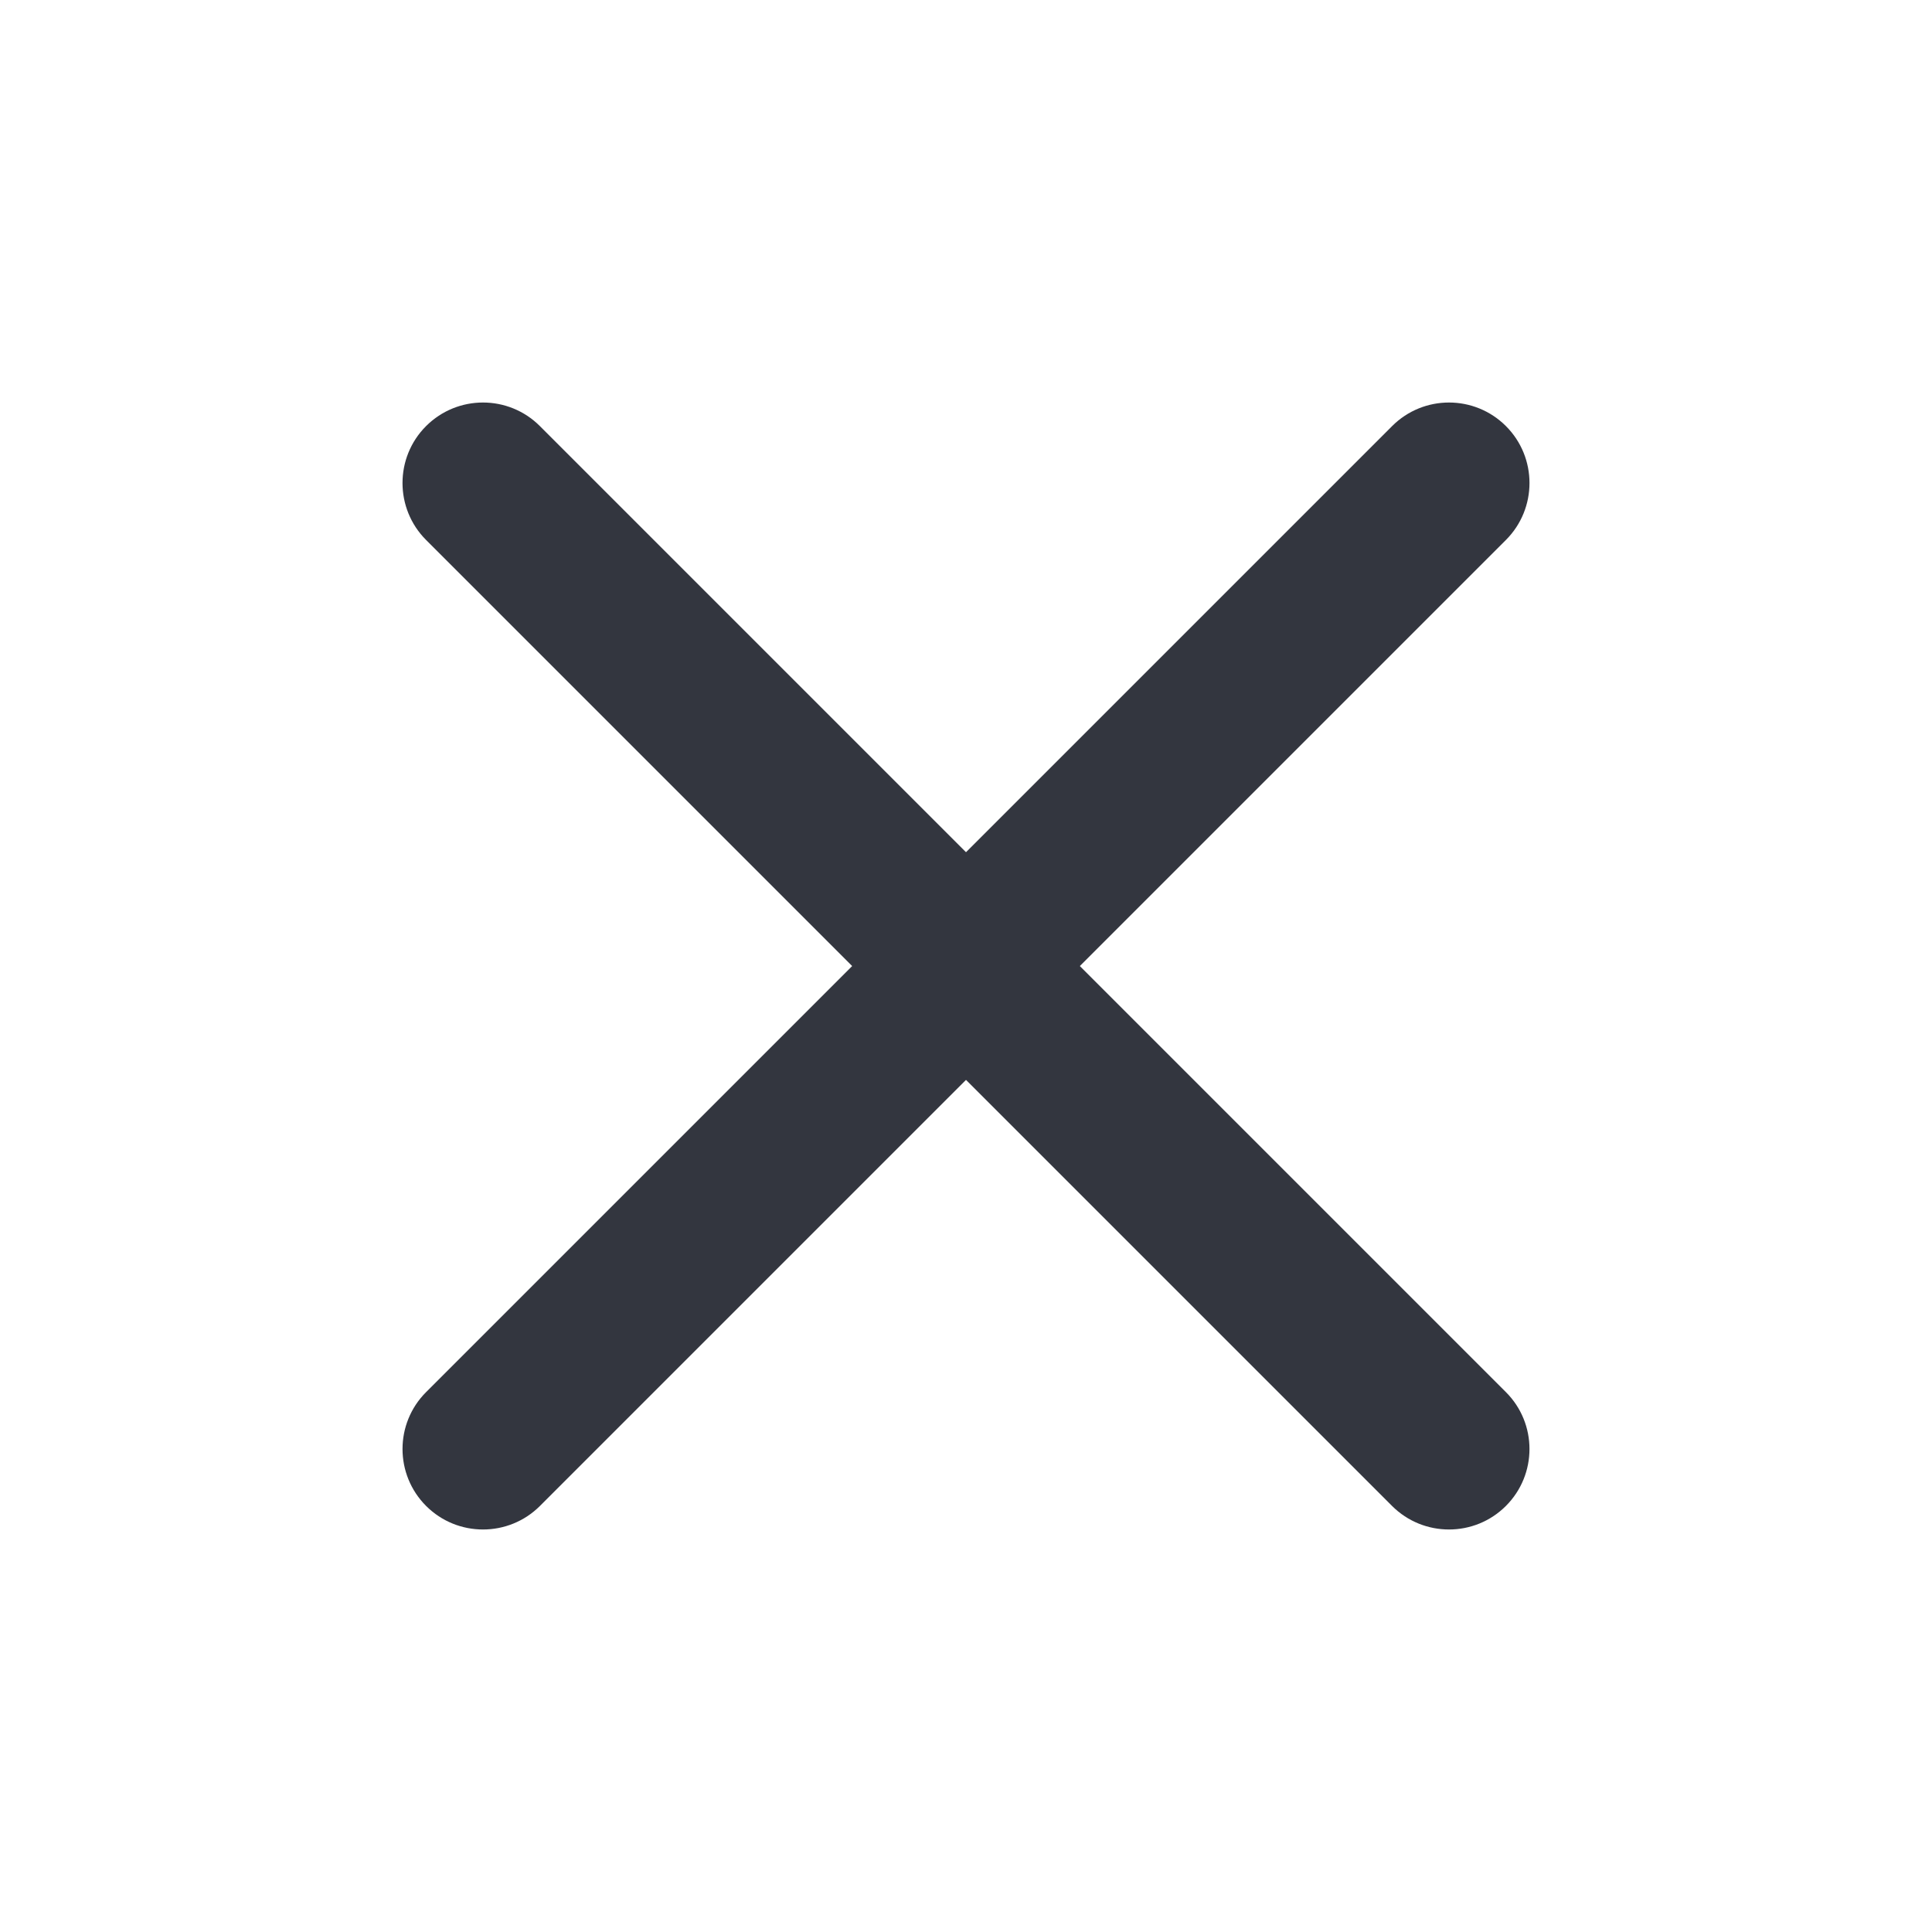 <svg width="40" height="40" viewBox="0 0 40 40" fill="none" xmlns="http://www.w3.org/2000/svg">
<path fill-rule="evenodd" clip-rule="evenodd" d="M31.179 8.822C31.829 9.472 31.829 10.528 31.179 11.179L11.179 31.179C10.528 31.829 9.472 31.829 8.822 31.179C8.171 30.528 8.171 29.472 8.822 28.822L28.822 8.822C29.472 8.171 30.528 8.171 31.179 8.822Z" fill="#33363F"/>
<path fill-rule="evenodd" clip-rule="evenodd" d="M8.821 8.822C8.171 9.472 8.171 10.528 8.821 11.179L28.821 31.179C29.472 31.829 30.528 31.829 31.178 31.179C31.829 30.528 31.829 29.472 31.178 28.822L11.178 8.822C10.528 8.171 9.472 8.171 8.821 8.822Z" fill="#33363F"/>
</svg>
